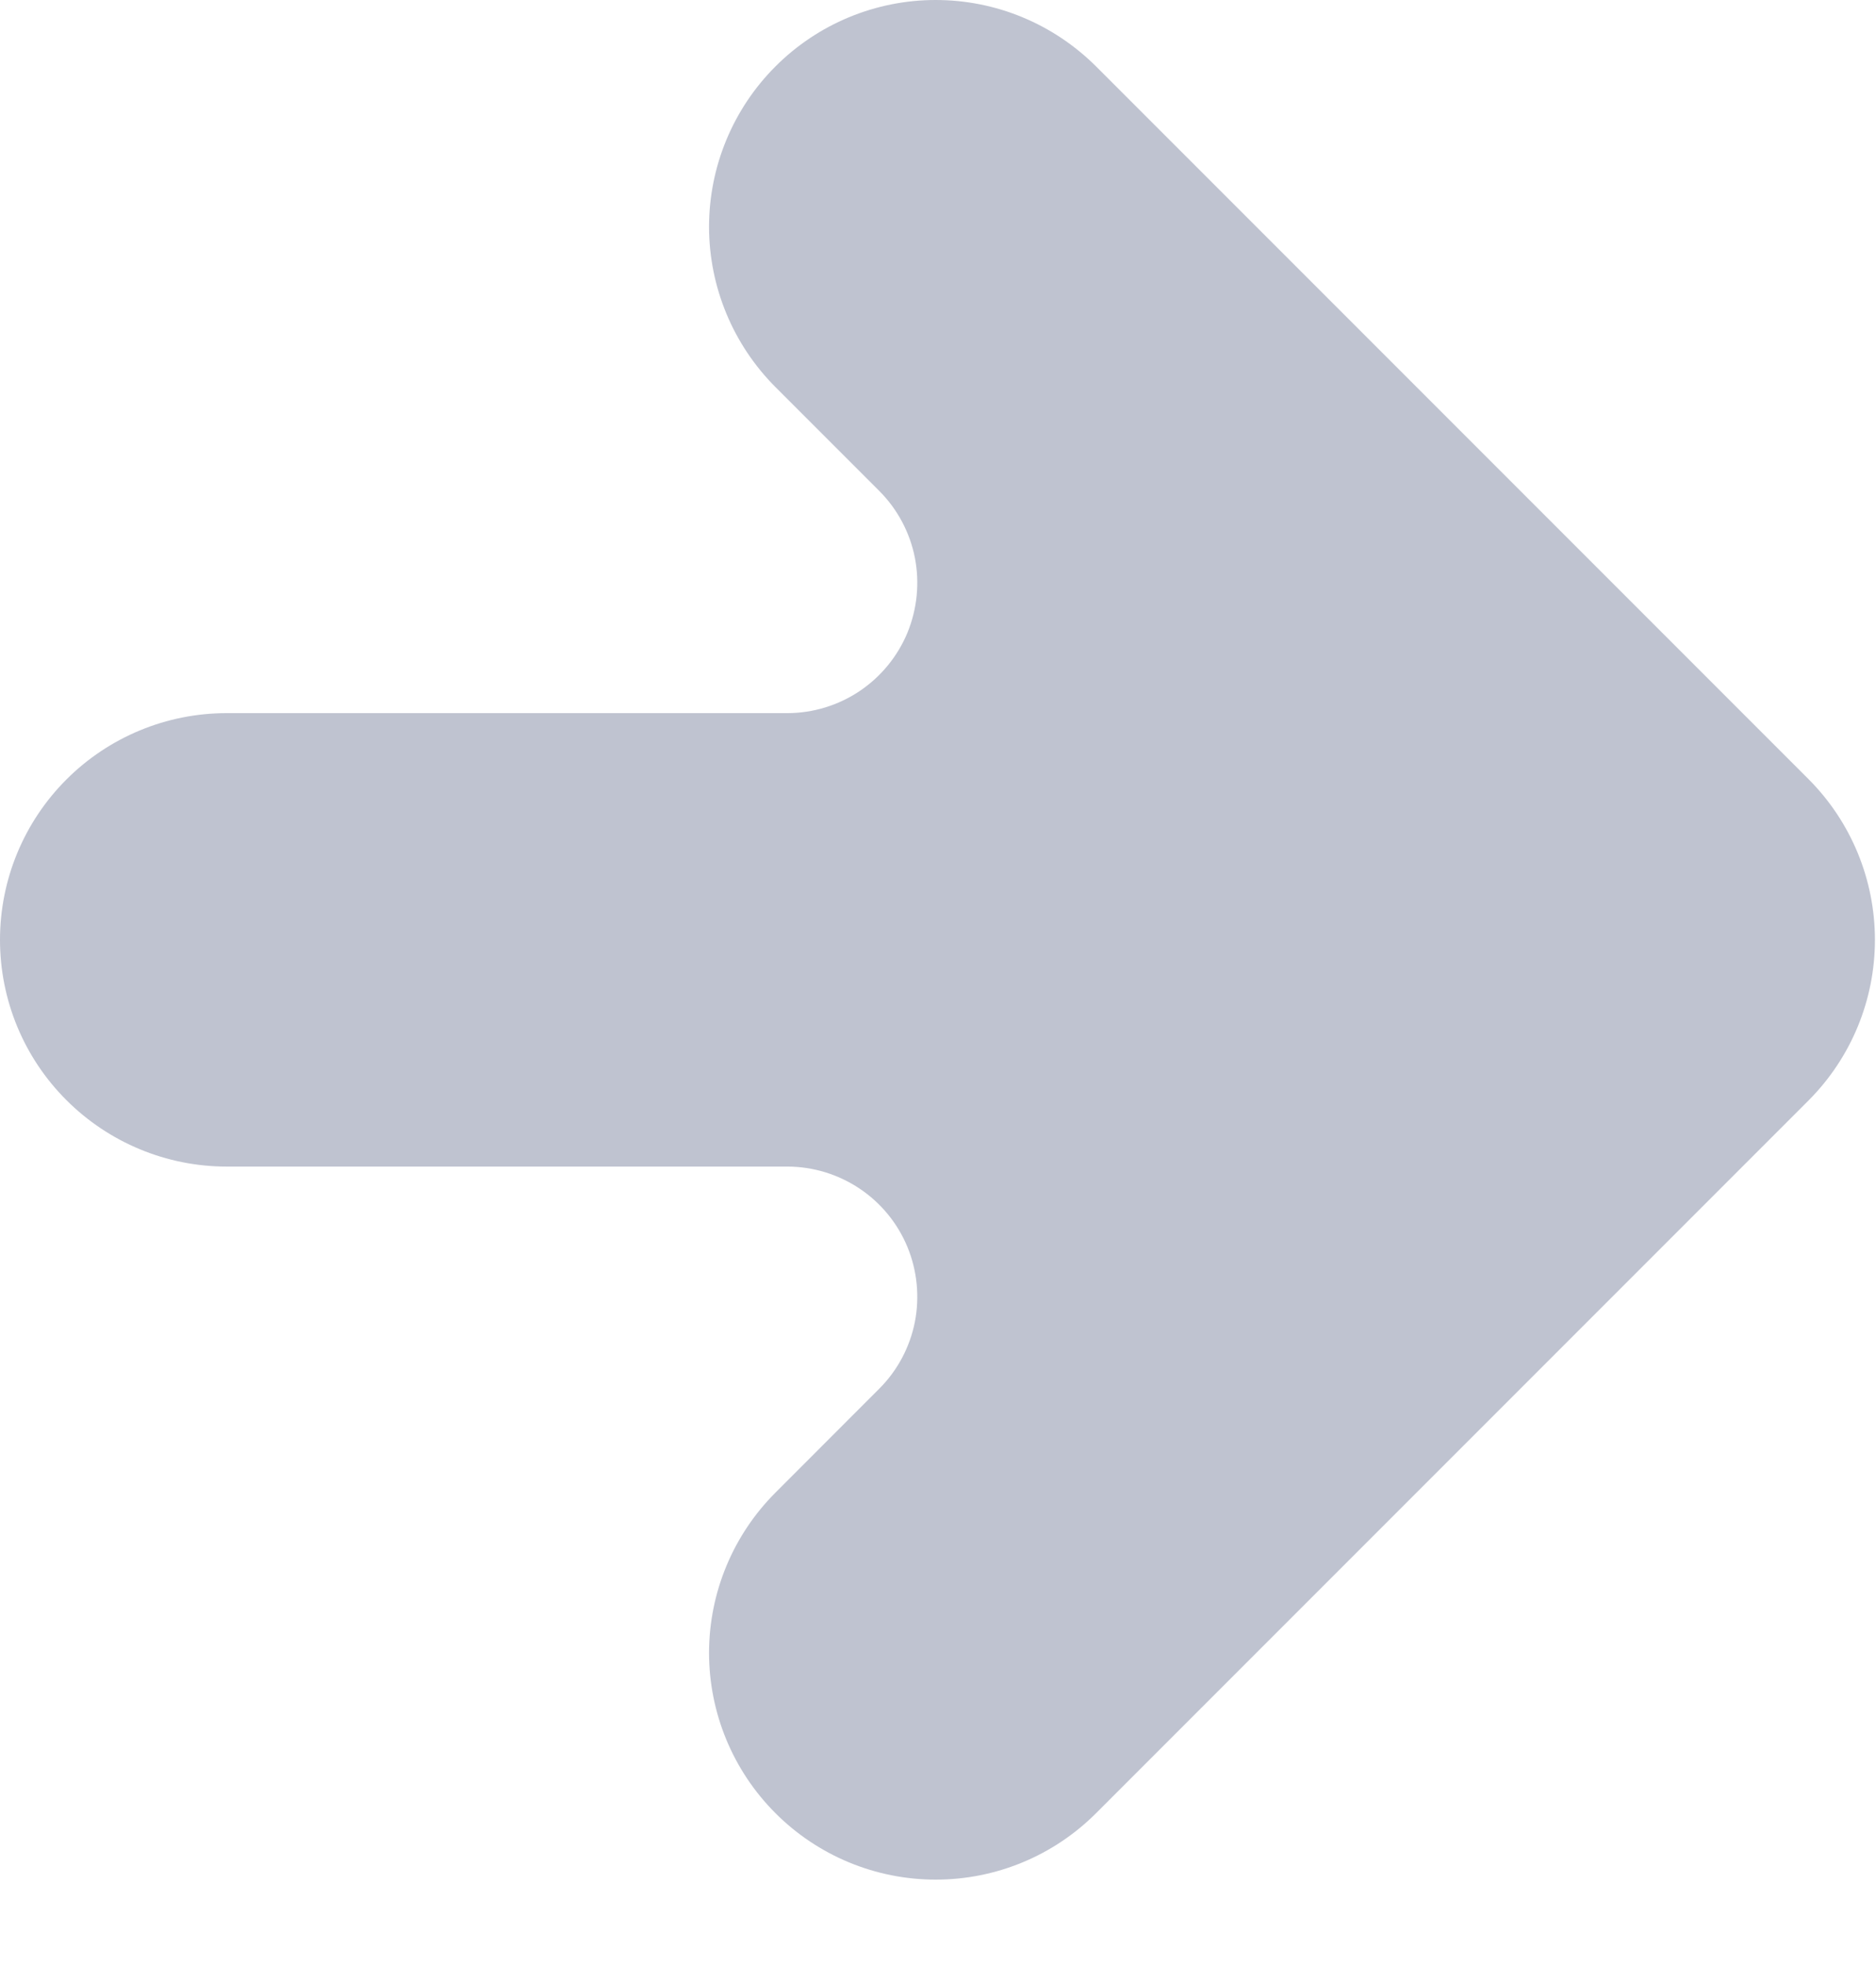 <svg width="21" height="22" viewBox="0 0 21 22" fill="none" xmlns="http://www.w3.org/2000/svg">
<path d="M20.247 8.721L12.268 0.742C12.032 0.507 11.752 0.32 11.445 0.193C11.137 0.065 10.807 -0 10.473 4.63247e-07C9.8 0 9.155 0.268 8.68 0.744C8.204 1.22 7.937 1.866 7.937 2.539C7.938 3.212 8.206 3.857 8.682 4.333L9.844 5.495C10.047 5.699 10.185 5.958 10.241 6.24C10.296 6.522 10.267 6.814 10.158 7.08C10.048 7.345 9.862 7.572 9.623 7.733C9.384 7.893 9.104 7.979 8.816 7.98L2.537 7.98C1.864 7.98 1.219 8.247 0.743 8.723C0.267 9.199 0 9.844 0 10.517C0 11.19 0.267 11.835 0.743 12.31C1.219 12.786 1.864 13.054 2.537 13.054H8.816C9.104 13.055 9.384 13.141 9.623 13.301C9.862 13.461 10.048 13.688 10.158 13.954C10.267 14.219 10.296 14.511 10.241 14.793C10.185 15.075 10.047 15.335 9.844 15.538L8.682 16.701C8.206 17.176 7.938 17.821 7.937 18.494C7.937 19.167 8.204 19.813 8.68 20.289C9.155 20.765 9.8 21.033 10.473 21.033C11.146 21.034 11.792 20.767 12.268 20.291L20.247 12.312C20.722 11.835 20.988 11.19 20.988 10.517C20.988 9.844 20.722 9.198 20.247 8.721Z" fill="#BFC3D0"/>
</svg>
